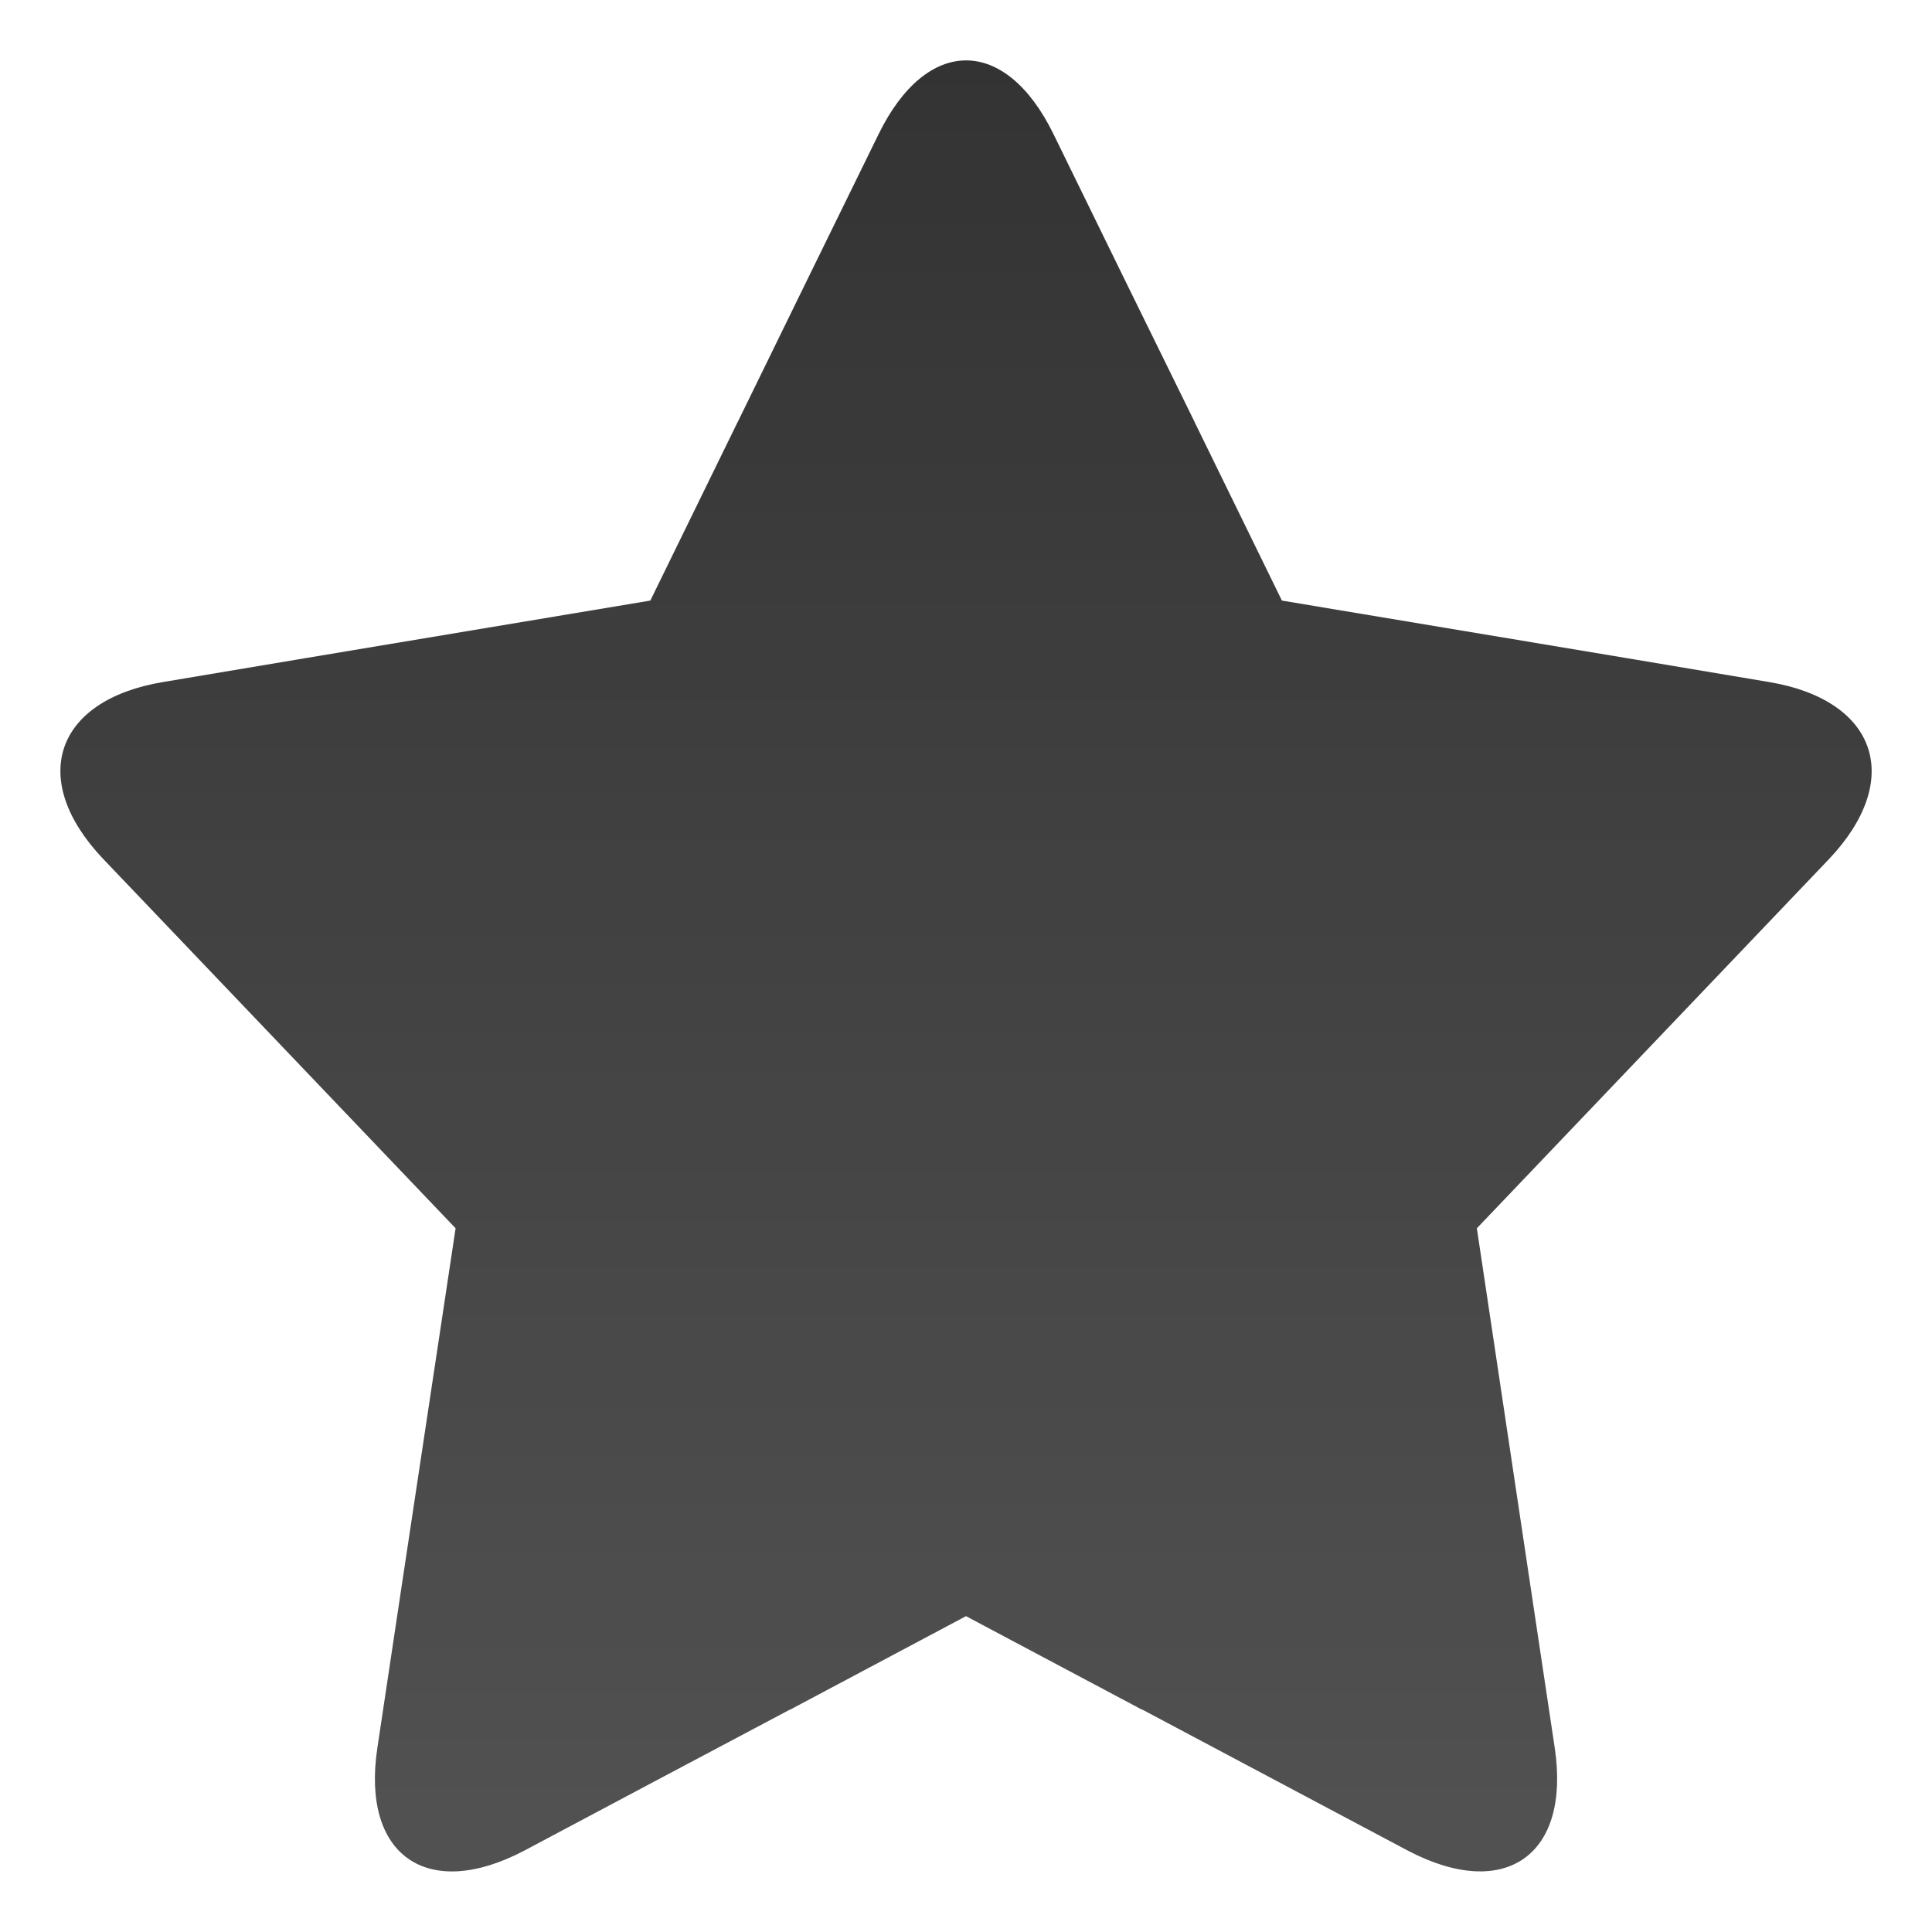 <?xml version="1.0" encoding="UTF-8" standalone="no"?>
<svg
   xmlns:dc="http://purl.org/dc/elements/1.1/"
   xmlns:cc="http://creativecommons.org/ns#"
   xmlns:rdf="http://www.w3.org/1999/02/22-rdf-syntax-ns#"
   xmlns:svg="http://www.w3.org/2000/svg"
   xmlns="http://www.w3.org/2000/svg"
   xmlns:xlink="http://www.w3.org/1999/xlink"
   xmlns:sodipodi="http://sodipodi.sourceforge.net/DTD/sodipodi-0.dtd"
   xmlns:inkscape="http://www.inkscape.org/namespaces/inkscape"
   version="1.1"
   id="toolbarButton-bookmark"
   x="0px"
   y="0px"
   width="32"
   height="32"
   viewBox="0 0 32 32"
   xml:space="preserve"
   inkscape:version="0.48.4 r9939"
   sodipodi:docname="toolbarButton-bookmark.svg"><sodipodi:namedview
     pagecolor="#ffffff"
     bordercolor="#666666"
     borderopacity="1"
     objecttolerance="10"
     gridtolerance="10"
     guidetolerance="10"
     inkscape:pageopacity="0"
     inkscape:pageshadow="2"
     inkscape:window-width="1440"
     inkscape:window-height="882"
     id="namedview20"
     showgrid="false"
     inkscape:zoom="7.375"
     inkscape:cx="16.198572"
     inkscape:cy="18.847741"
     inkscape:window-x="1920"
     inkscape:window-y="18"
     inkscape:window-maximized="1"
     inkscape:current-layer="toolbarButton-bookmark" /><defs
     id="defs3"><linearGradient
       id="gradientOverlay"
       x1="-0.004"
       y1="0.107"
       x2="-0.004"
       y2="16.004"
       gradientTransform="scale(1.007,0.993)"
       gradientUnits="userSpaceOnUse"><stop
         id="transparentStop"
         style="stop-color:#ffffff;stop-opacity:0"
         offset="0" /><stop
         id="translucentStop"
         style="stop-color:#ffffff;stop-opacity:0.15"
         offset="1" /></linearGradient><filter
       id="blur"
       color-interpolation-filters="sRGB"><feGaussianBlur
         stdDeviation=".3"
         in="SourceGraphic"
         id="feGaussianBlur9" /></filter><path
       id="glyphShape"
       d="M 15.097,5.525 13.817,5.313 10.792,4.815 10.019,3.256 V 3.255 L 9.395,2.002 8.773,0.748 c -0.424,-0.856 -1.12,-0.856 -1.545,0 L 6.605,2.002 5.984,3.255 5.983,3.256 5.21,4.815 2.185,5.313 0.904,5.525 c -0.959,0.157 -1.196,0.851 -0.53,1.542 l 3.115,3.22 -0.477,3.121 -0.214,1.406 c -0.145,0.939 0.438,1.342 1.294,0.9 l 1.177,-0.617 1.172,-0.613 c 0.001,0 0.003,0 0.003,0 L 8,13.668 9.557,14.484 c 0,0 0.002,0 0.004,0 l 1.17,0.613 1.178,0.617 c 0.856,0.441 1.437,0.039 1.294,-0.9 L 12.989,13.408 12.515,10.287 15.626,7.07 C 16.293,6.377 16.055,5.683 15.097,5.525 z"
       inkscape:connector-curvature="0" /><clipPath
       id="mask"
       maskUnits="objectBoundingBox"
       maskContentUnits="objectBoundingBox"><use
         xlink:href="#glyphShape"
         style="fill:#ffffff"
         id="use13"
         x="0"
         y="0"
         width="16"
         height="16" /></clipPath></defs><use
     xlink:href="#glyphShape"
     style="fill-opacity:0.8"
     id="use15"
     x="0"
     y="0"
     width="16"
     height="16"
     transform="matrix(1.874,0,0,1.9,1.008,0.799)" /><use
     xlink:href="#glyphShape"
     style="fill:url(#gradientOverlay)"
     id="use17"
     x="0"
     y="0"
     width="16"
     height="16"
     transform="matrix(1.874,0,0,1.9,1.008,0.799)" /><path
     id="innerShadow"
     d="M 15.097,5.525 13.817,5.313 10.792,4.815 10.019,3.256 V 3.255 L 9.395,2.002 8.773,0.748 c -0.424,-0.856 -1.12,-0.856 -1.545,0 L 6.605,2.002 5.984,3.255 5.983,3.256 5.21,4.815 2.185,5.313 0.904,5.525 c -0.959,0.157 -1.196,1.277 -0.53,1.968 l 2.751,2.929 -0.595,4.635 c -0.145,0.939 0.706,1.525 1.562,1.084 L 8,14.094 l 4.1,2.047 c 0.856,0.441 1.603,-0.422 1.509,-1.094 L 12.854,10.44 15.626,7.497 C 16.293,6.803 16.055,5.683 15.097,5.525 z"
     style="fill:none;stroke-miterlimit:10;stroke-opacity:0.7;filter:url(#blur)"
     clip-path="url(#mask)"
     inkscape:connector-curvature="0"
     transform="matrix(1.874,0,0,1.9,1.008,0.799)" /></svg>